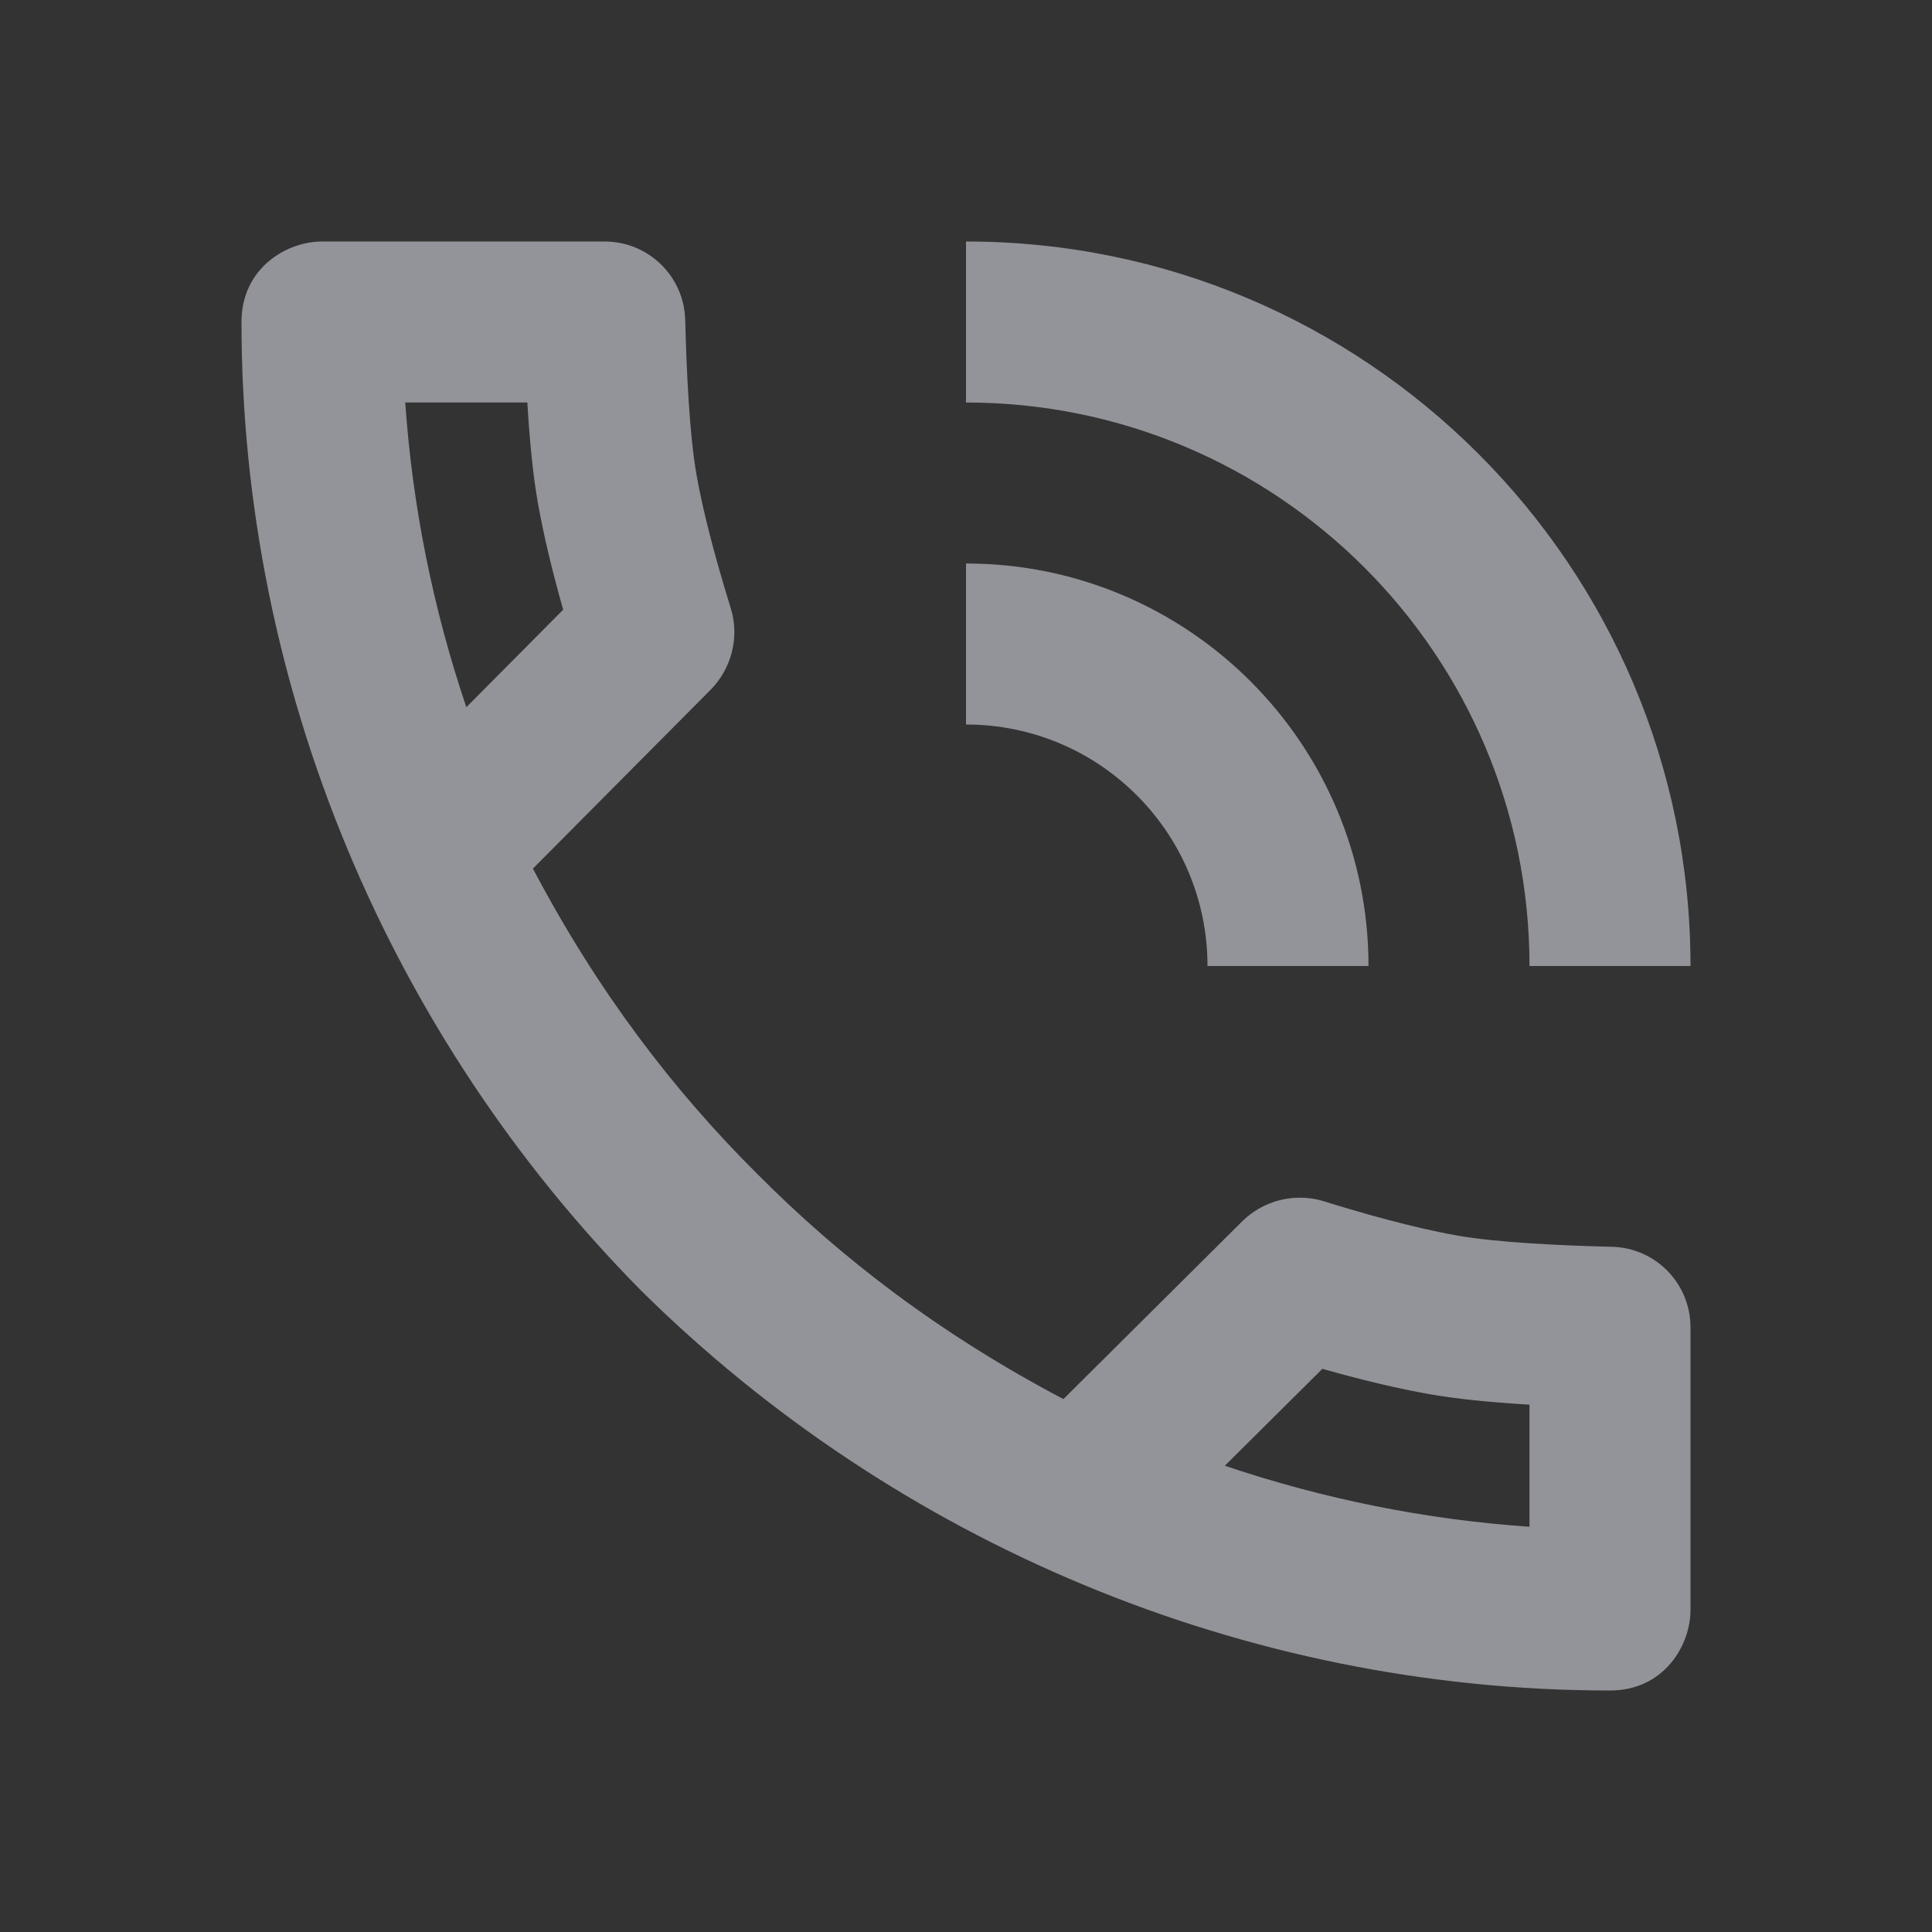 <svg width="24" height="24" viewBox="0 0 24 24" fill="none" xmlns="http://www.w3.org/2000/svg">
	<rect x="0" y="0" width="24" height="24" fill="#333333" stroke="none"/>
	<g opacity="0.5">
		<path d="M12 3V5C15.866 5 19 8.134 19 12H21C21 7.029 16.971 3 12 3Z" fill="#F3F6FF" />
		<path d="M12 7V9C13.657 9 15 10.343 15 12H17C17 9.239 14.761 7 12 7Z" fill="#F3F6FF" />
		<path d="M20.023 15.488C19.393 15.473 18.6 15.436 18.099 15.348C17.557 15.252 16.905 15.066 16.446 14.923C16.348 14.892 16.247 14.878 16.147 14.878C15.881 14.878 15.621 14.983 15.427 15.176L13.21 17.38C11.678 16.573 10.451 15.633 9.412 14.588C8.367 13.549 7.427 12.322 6.62 10.79L8.824 8.572C9.09 8.305 9.189 7.913 9.077 7.553C8.935 7.095 8.748 6.443 8.653 5.901C8.564 5.4 8.528 4.607 8.512 3.977C8.499 3.432 8.055 3 7.51 3H4C3.562 3 3 3.328 3 4C3 8.539 4.84 12.874 7.966 16.034C11.126 19.16 15.461 21 20 21C20.672 21 21 20.438 21 20V16.49C21 15.945 20.568 15.501 20.023 15.488ZM5.034 5H6.551C6.581 5.508 6.624 5.921 6.682 6.248C6.749 6.628 6.854 7.072 6.996 7.574L5.793 8.785C5.38 7.563 5.123 6.289 5.034 5ZM19 18.966C17.71 18.878 16.437 18.62 15.215 18.208L16.427 17.004C16.928 17.146 17.373 17.251 17.753 17.318C18.08 17.376 18.492 17.419 19 17.449V18.966Z" fill="#F3F6FF" />
	</g>
</svg>
